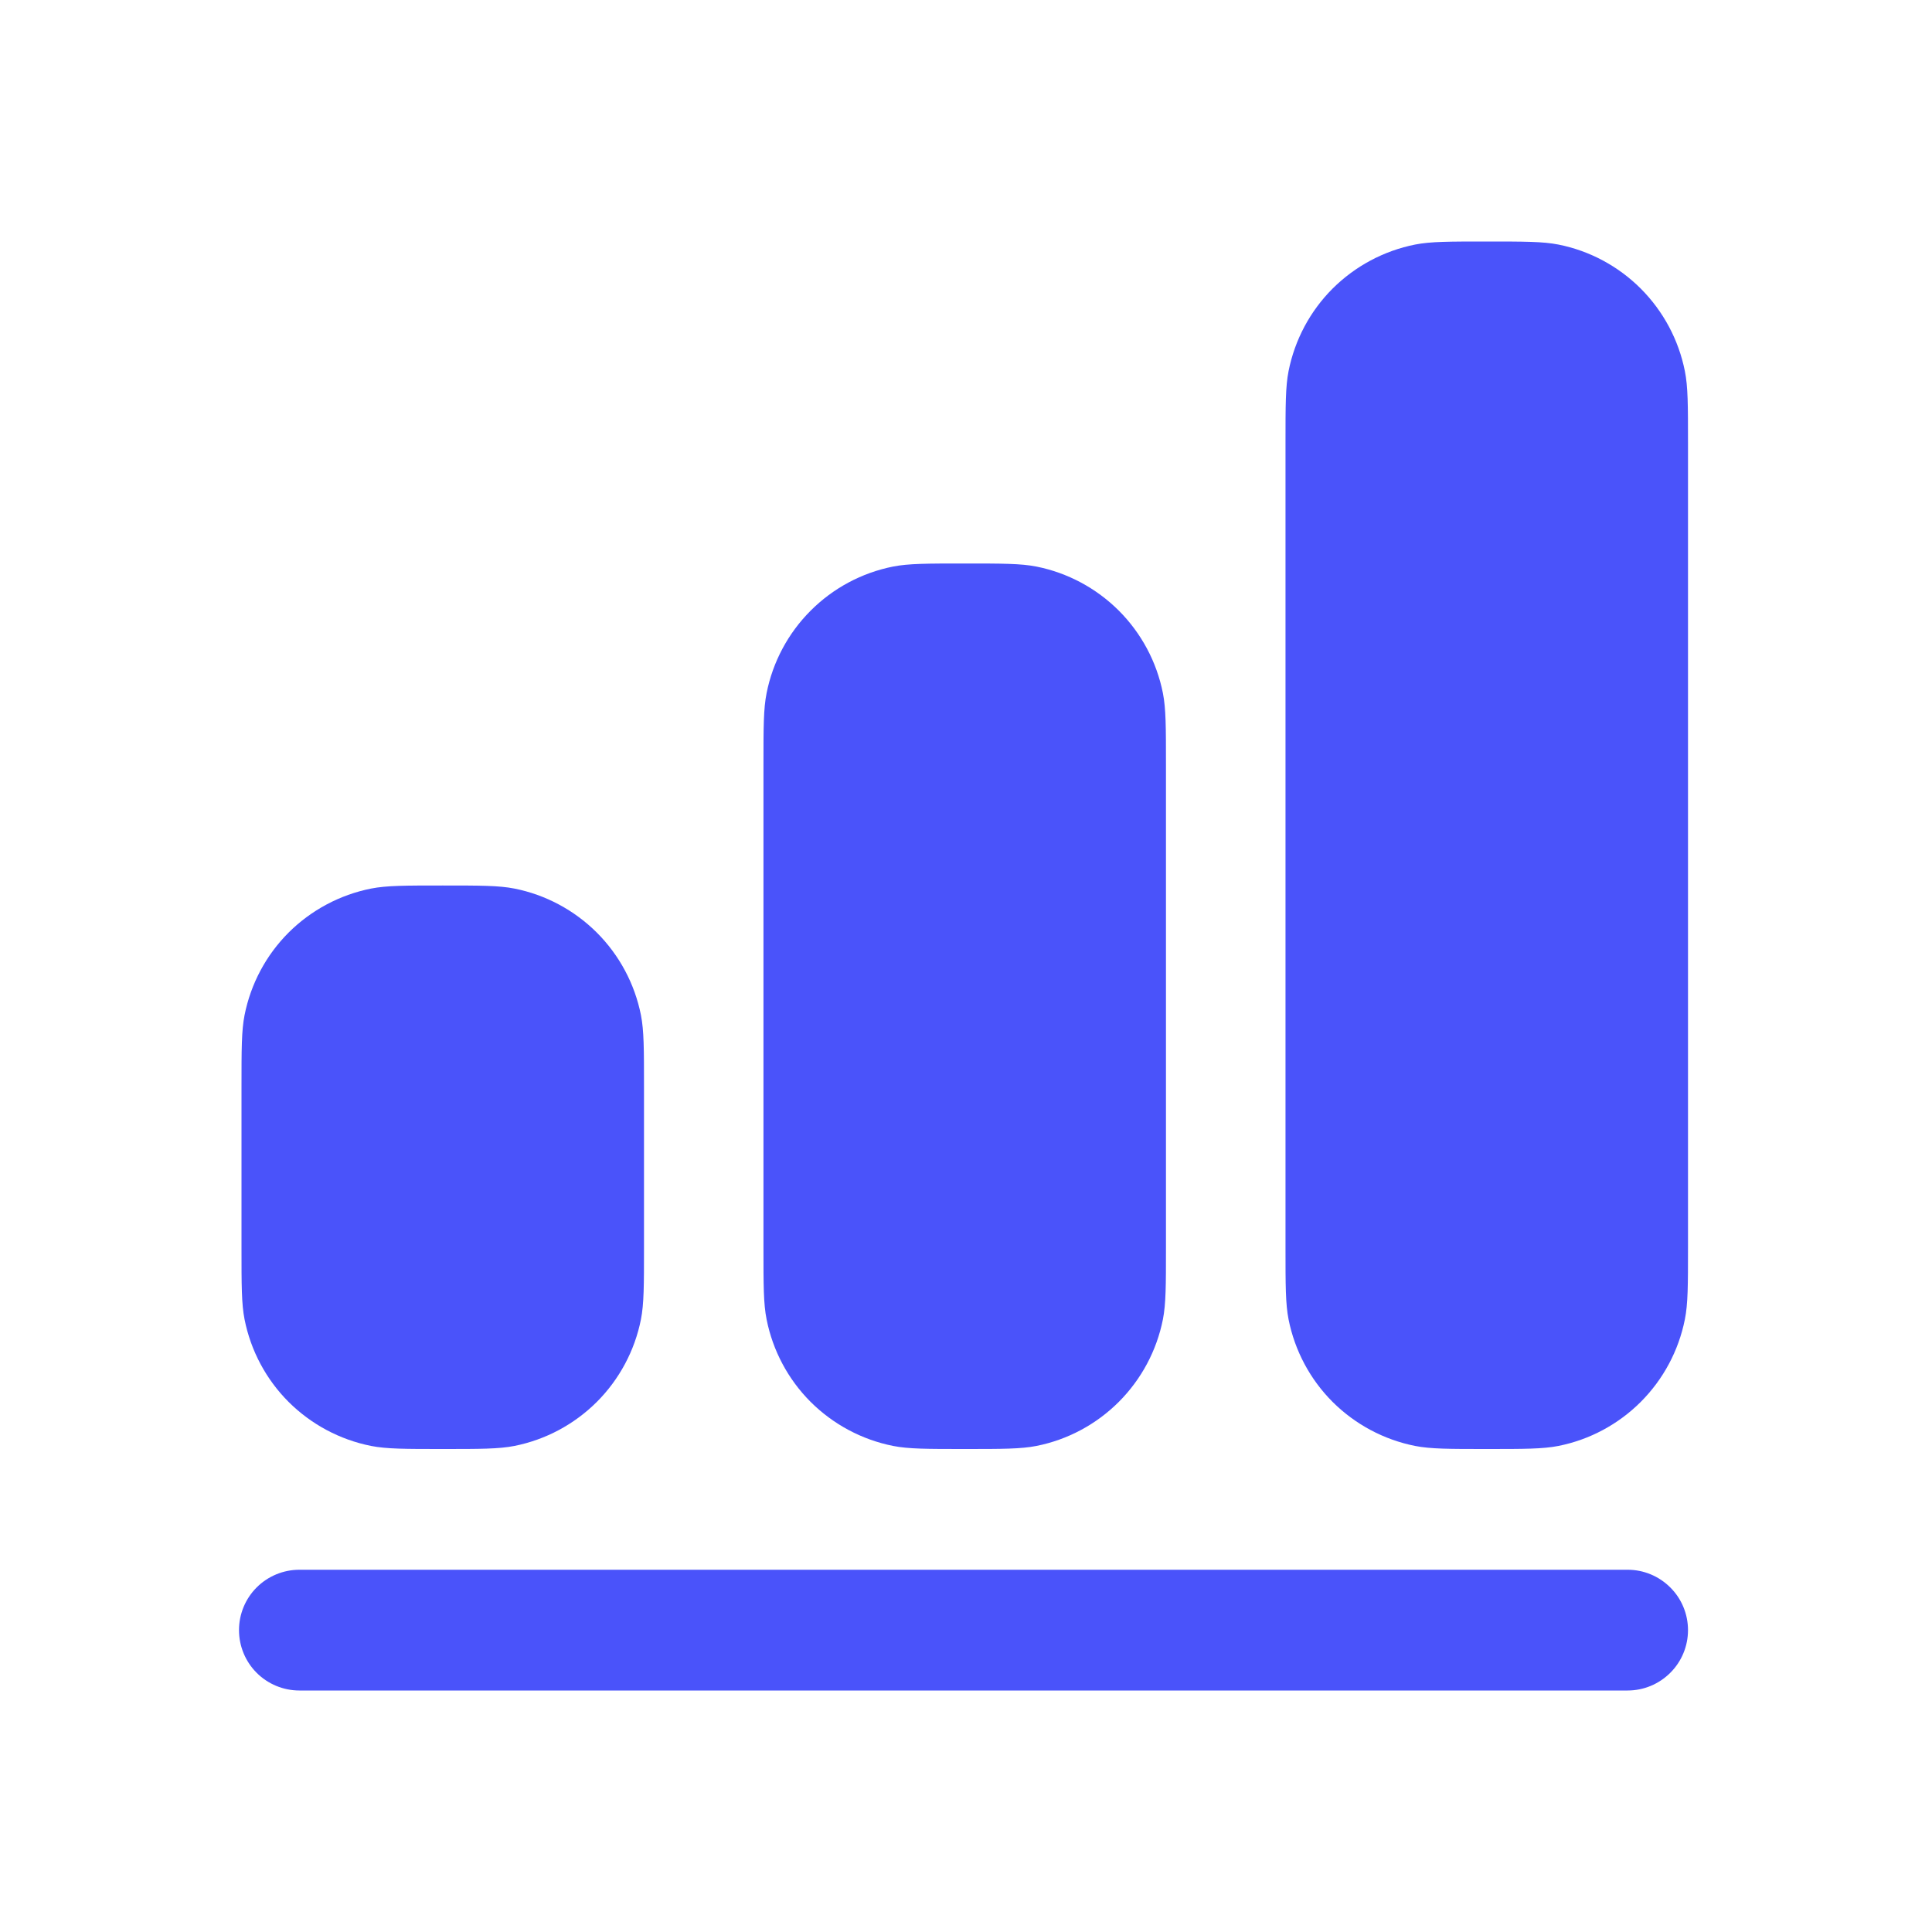 <svg width="24" height="24" viewBox="0 0 24 24" fill="none" xmlns="http://www.w3.org/2000/svg">
<path d="M2.969 20.25C2.969 20.051 3.048 19.86 3.188 19.72C3.329 19.579 3.52 19.5 3.719 19.5H20.219C20.418 19.5 20.608 19.579 20.749 19.72C20.89 19.86 20.969 20.051 20.969 20.25C20.969 20.449 20.89 20.64 20.749 20.78C20.608 20.921 20.418 21 20.219 21H3.719C3.52 21 3.329 20.921 3.188 20.78C3.048 20.64 2.969 20.449 2.969 20.25ZM5.5 11C5.965 11 6.197 11 6.39 11.038C6.778 11.115 7.134 11.306 7.414 11.585C7.694 11.865 7.885 12.222 7.962 12.61C8 12.803 8 13.035 8 13.5V15.5C8 15.965 8 16.197 7.962 16.39C7.885 16.778 7.694 17.135 7.414 17.415C7.134 17.694 6.778 17.885 6.39 17.962C6.197 18 5.965 18 5.5 18C5.035 18 4.803 18 4.61 17.962C4.222 17.885 3.865 17.694 3.585 17.415C3.305 17.135 3.115 16.778 3.038 16.39C3 16.197 3 15.965 3 15.5V13.5C3 13.035 3 12.803 3.038 12.61C3.115 12.222 3.305 11.865 3.585 11.585C3.865 11.306 4.222 11.115 4.61 11.038C4.803 11 5.035 11 5.5 11ZM11.984 7C12.449 7 12.681 7 12.874 7.038C13.262 7.115 13.618 7.306 13.898 7.585C14.178 7.865 14.369 8.222 14.446 8.61C14.484 8.803 14.484 9.035 14.484 9.5V15.5C14.484 15.965 14.484 16.197 14.446 16.39C14.369 16.778 14.178 17.134 13.899 17.414C13.619 17.694 13.263 17.885 12.875 17.962C12.681 18 12.449 18 11.985 18C11.52 18 11.287 18 11.095 17.962C10.707 17.885 10.35 17.694 10.07 17.415C9.79 17.135 9.6 16.778 9.523 16.39C9.484 16.197 9.484 15.965 9.484 15.5V9.5C9.484 9.035 9.484 8.803 9.523 8.61C9.6 8.222 9.79 7.866 10.07 7.586C10.349 7.306 10.706 7.115 11.094 7.038C11.287 7 11.52 7 11.984 7ZM18.469 3C18.933 3 19.166 3 19.359 3.038C19.747 3.115 20.103 3.306 20.383 3.586C20.662 3.866 20.853 4.222 20.93 4.61C20.969 4.803 20.969 5.035 20.969 5.5V15.5C20.969 15.965 20.969 16.197 20.93 16.39C20.853 16.778 20.662 17.134 20.383 17.414C20.103 17.694 19.747 17.885 19.359 17.962C19.166 18 18.933 18 18.469 18C18.004 18 17.772 18 17.579 17.962C17.191 17.885 16.834 17.694 16.554 17.415C16.274 17.135 16.084 16.778 16.007 16.39C15.969 16.197 15.969 15.965 15.969 15.5V5.5C15.969 5.035 15.969 4.803 16.007 4.61C16.084 4.222 16.274 3.865 16.554 3.585C16.834 3.306 17.191 3.115 17.579 3.038C17.772 3 18.004 3 18.469 3Z" fill="#4A53FA"/>
</svg>
